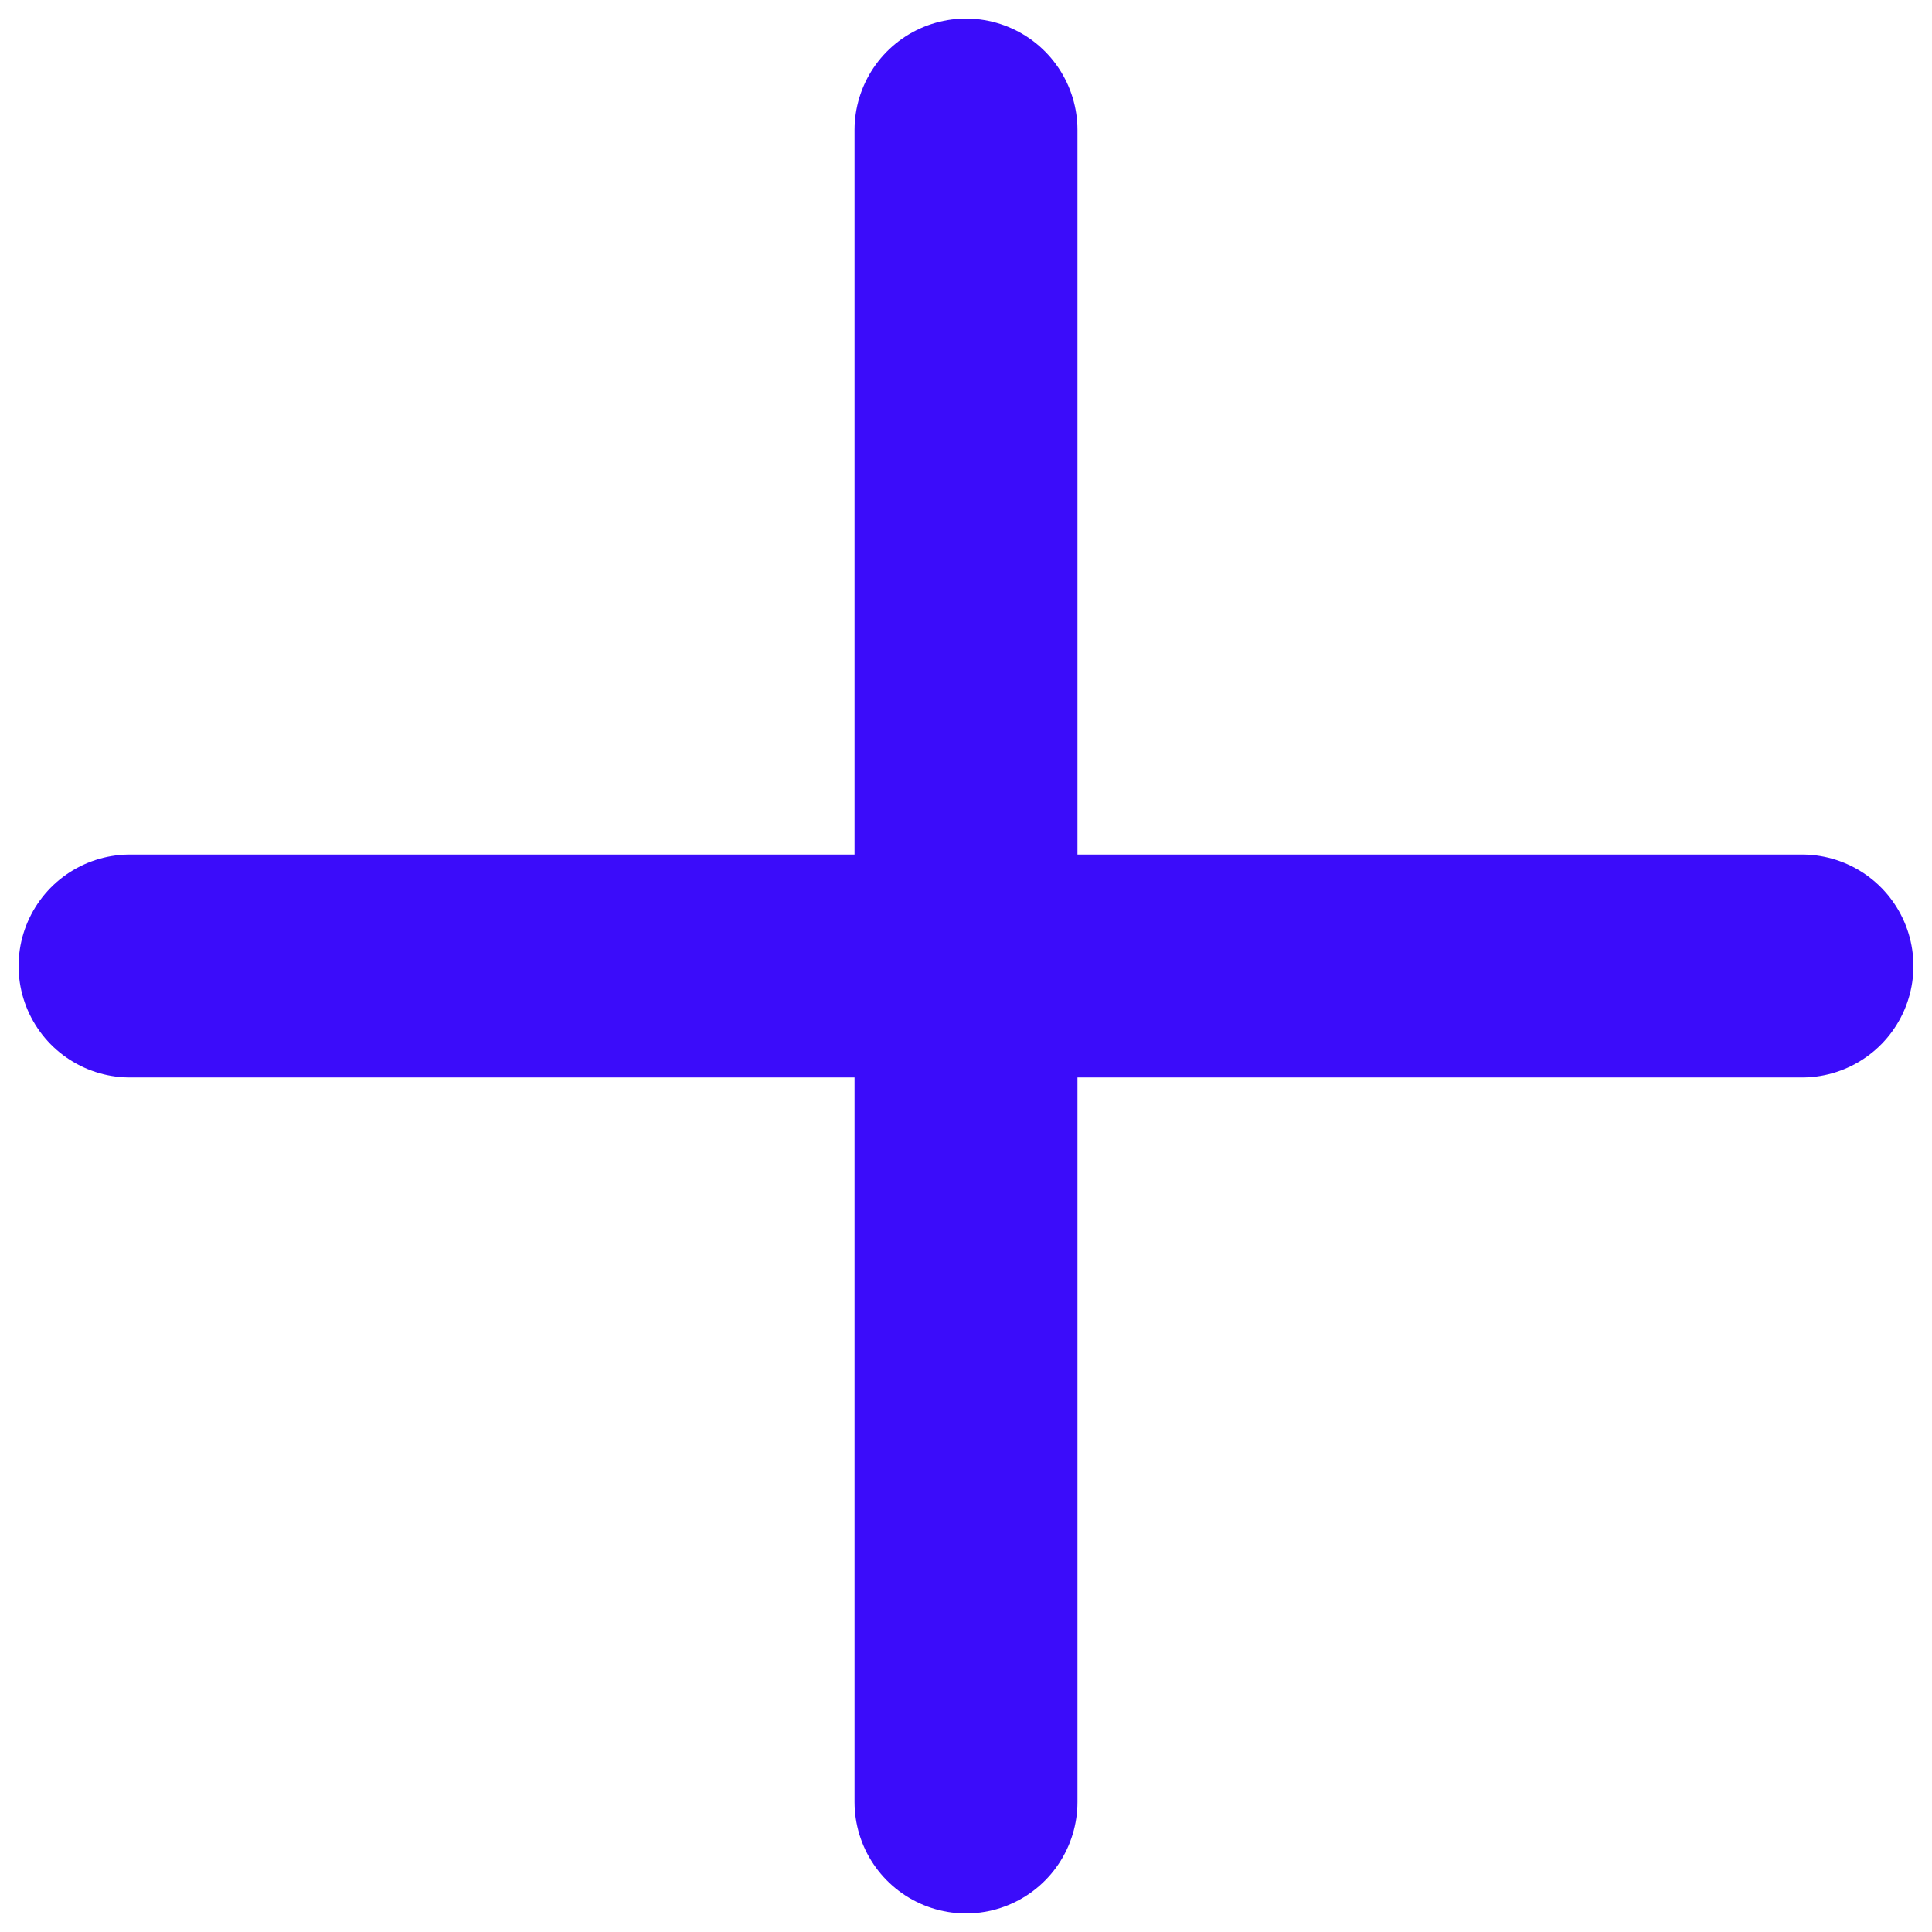 <svg width="13" height="13" viewBox="0 0 13 13" fill="none" xmlns="http://www.w3.org/2000/svg">
<path d="M6.5 12.125V0.875" stroke="#3B0CFA" stroke-width="1.5" stroke-linecap="round"/>
<path d="M0.875 6.5L12.125 6.5" stroke="#3B0CFA" stroke-width="1.5" stroke-linecap="round"/>
</svg>

